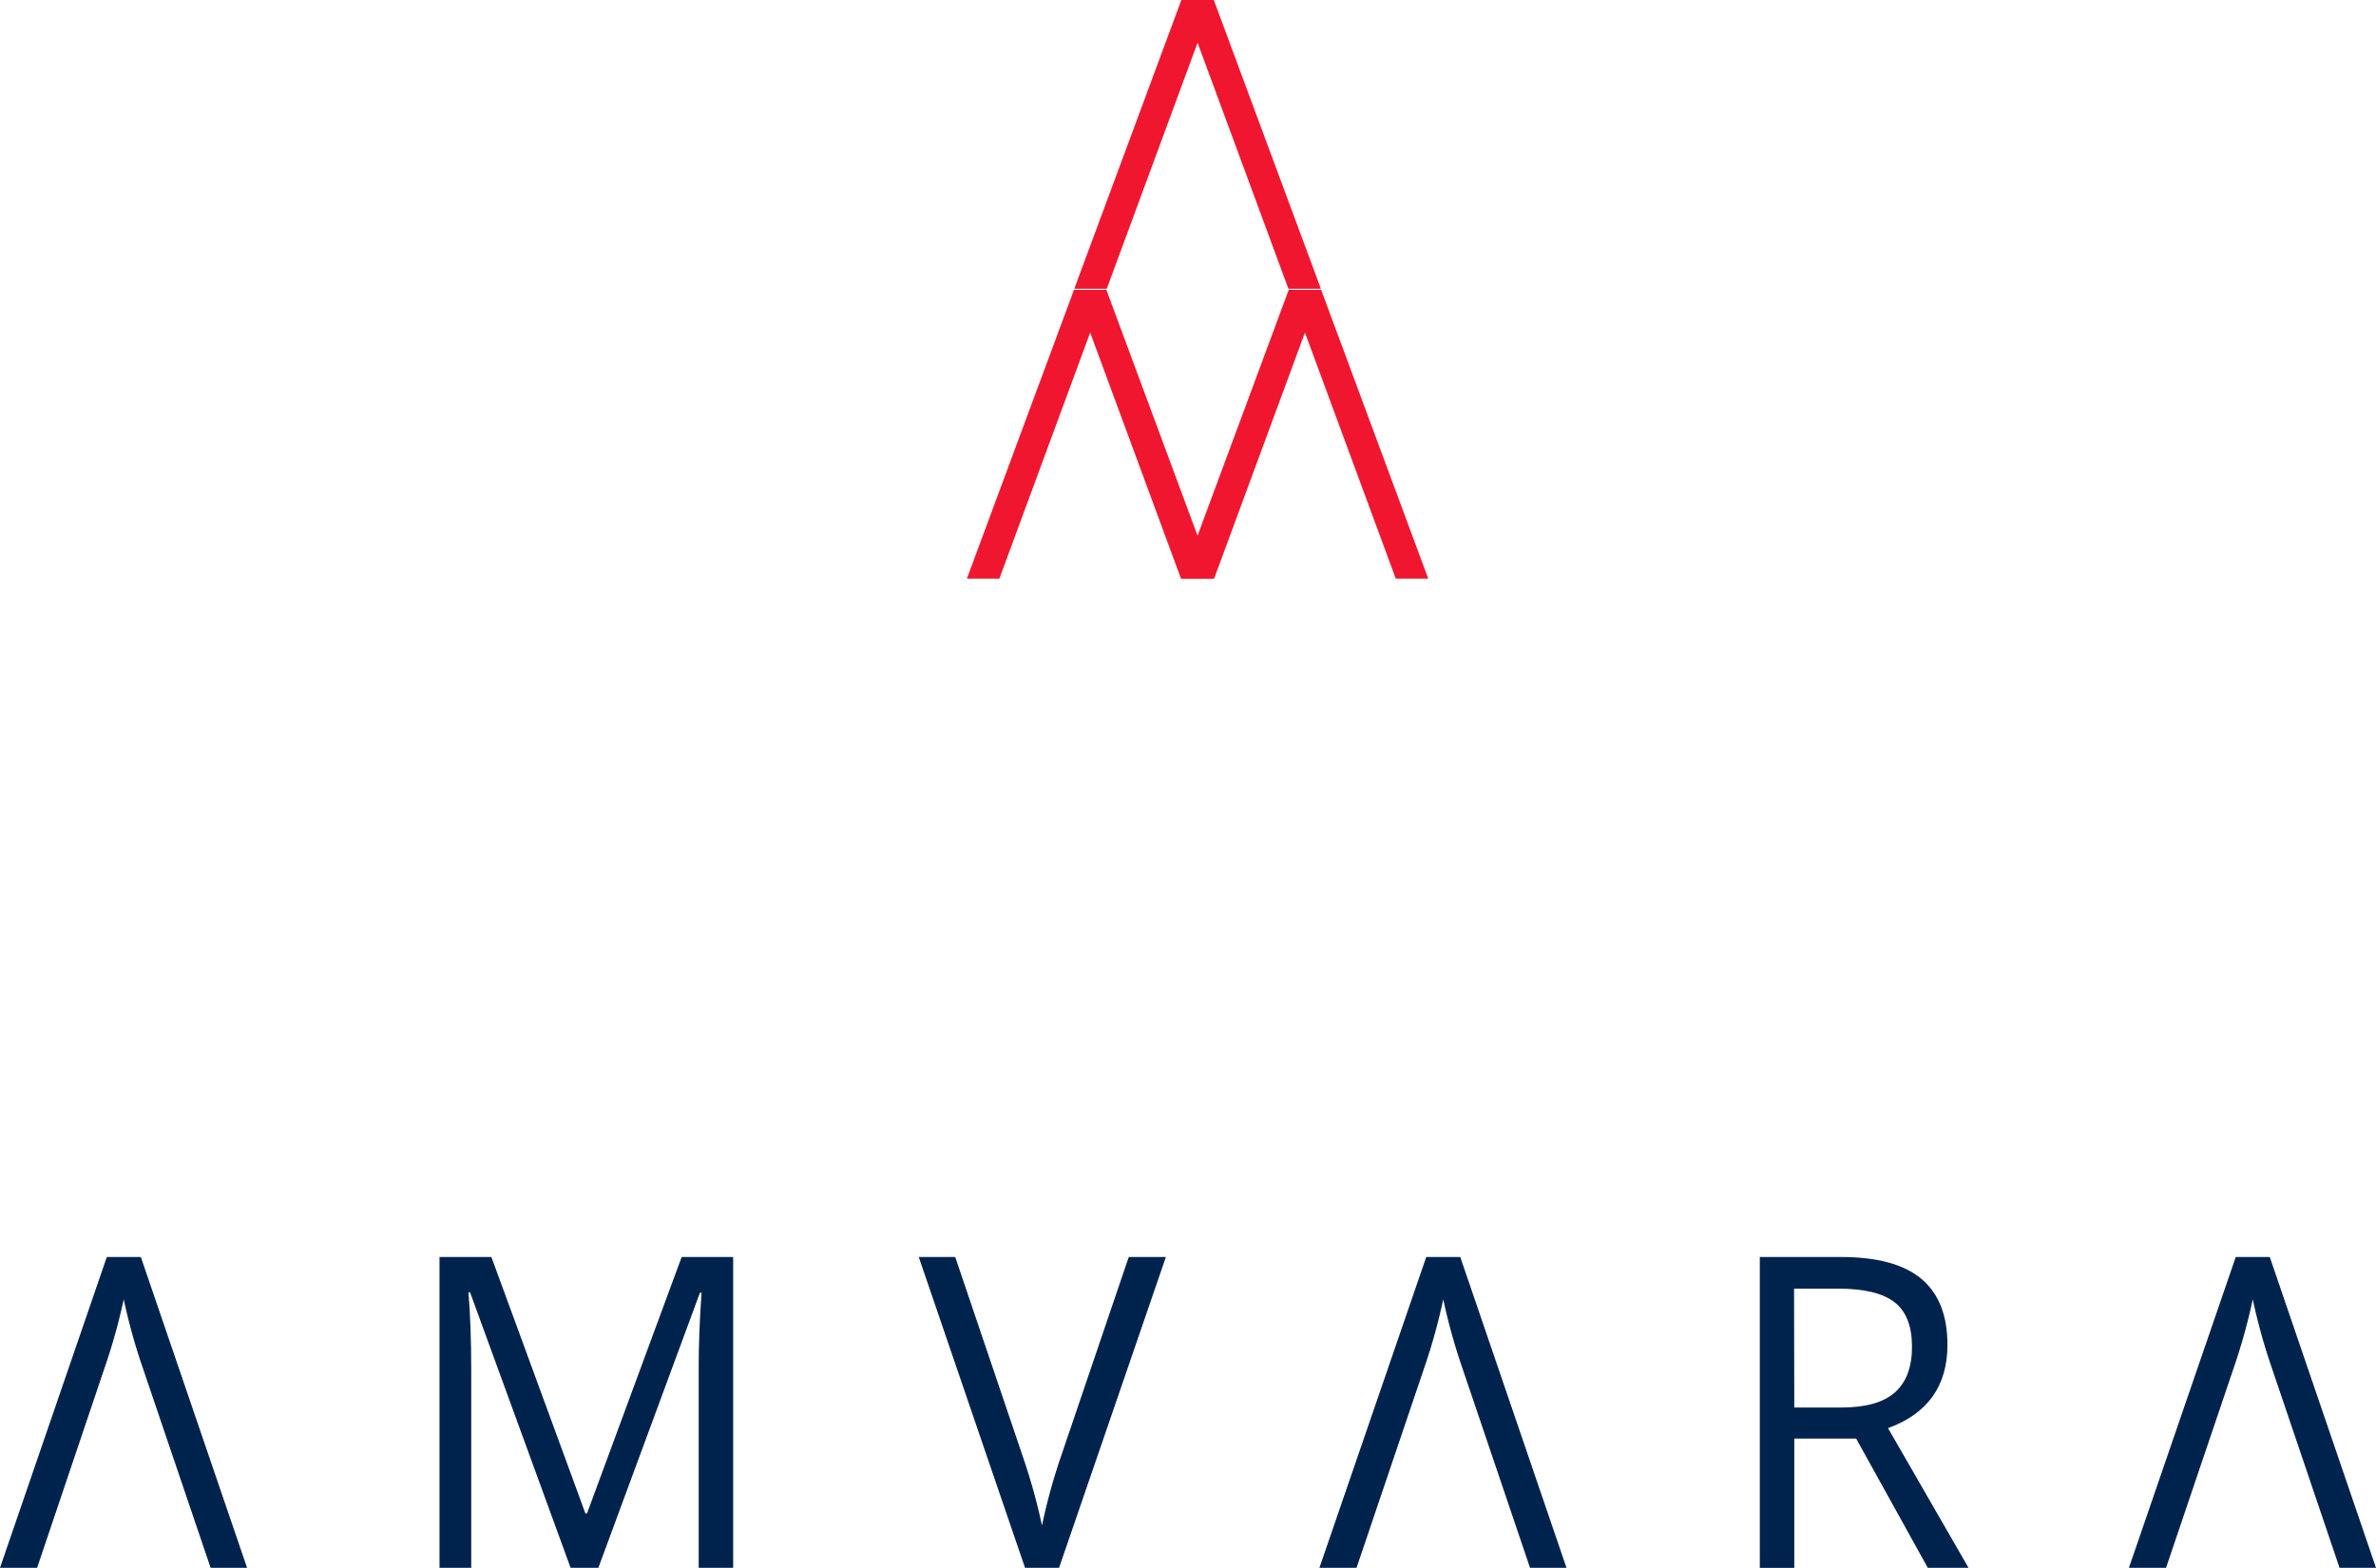 <svg id="amvara_web_logo" xmlns="http://www.w3.org/2000/svg" viewBox="0 0 439.77 290.21"><defs><style>.cls-1{fill:#f1162f;}.cls-2{fill:#00234d;}</style></defs><title>amvara_web_logo</title><polygon class="cls-1" points="238.61 53.65 258.34 107.1 264.35 107.1 244.53 53.65 238.61 53.65"/><polygon class="cls-1" points="244.45 53.65 224.72 107.1 218.71 107.1 238.53 53.65 244.45 53.65"/><polygon class="cls-1" points="198.86 53.65 218.59 107.11 224.6 107.11 204.78 53.66 198.86 53.65"/><polygon class="cls-1" points="204.7 53.65 184.97 107.11 178.96 107.11 198.78 53.66 204.7 53.65"/><polygon class="cls-1" points="218.74 0 238.47 53.45 244.48 53.45 224.66 0 218.74 0"/><polygon class="cls-1" points="224.58 0 204.85 53.45 198.84 53.45 218.66 0 224.58 0"/><path class="cls-2" d="M147.26,327.46l-18.61-51h-.3q.52,6.06.52,14.4v36.6H123V269.93h9.6L150,317.39h.3l17.52-47.46h9.53v57.53h-6.38V290.39q0-6.37.53-13.85h-.3L152.4,327.46Z" transform="translate(-41.65 -37.25)"/><path class="cls-2" d="M250.57,269.93h6.87l-19.77,57.53h-6.3L211.7,269.93h6.75l12.61,37.23a108.51,108.51,0,0,1,3.45,12.47A108.1,108.1,0,0,1,238,306.92Z" transform="translate(-41.65 -37.25)"/><path class="cls-2" d="M373.75,303.54v23.93h-6.38V269.93h15q10.09,0,14.91,4.05t4.82,12.2q0,11.41-11,15.43L406,327.46h-7.54L385.2,303.54Zm0-5.75h8.74q6.75,0,9.9-2.81t3.15-8.44q0-5.71-3.21-8.22T382,275.79h-8.29Z" transform="translate(-41.65 -37.25)"/><path class="cls-2" d="M292.73,327.46h-6.87l19.77-57.53h6.3l19.66,57.53h-6.75l-12.61-37.23a108.51,108.51,0,0,1-3.45-12.47,108.1,108.1,0,0,1-3.53,12.71Z" transform="translate(-41.65 -37.25)"/><path class="cls-2" d="M442.56,327.46h-6.87l19.77-57.53h6.3l19.66,57.53h-6.75l-12.61-37.23a108.51,108.51,0,0,1-3.45-12.47,108.1,108.1,0,0,1-3.53,12.71Z" transform="translate(-41.65 -37.25)"/><path class="cls-2" d="M48.52,327.46H41.65l19.77-57.53h6.3l19.66,57.53H80.63L68,290.23a108.51,108.51,0,0,1-3.45-12.47A108.1,108.1,0,0,1,61,290.47Z" transform="translate(-41.65 -37.25)"/></svg>